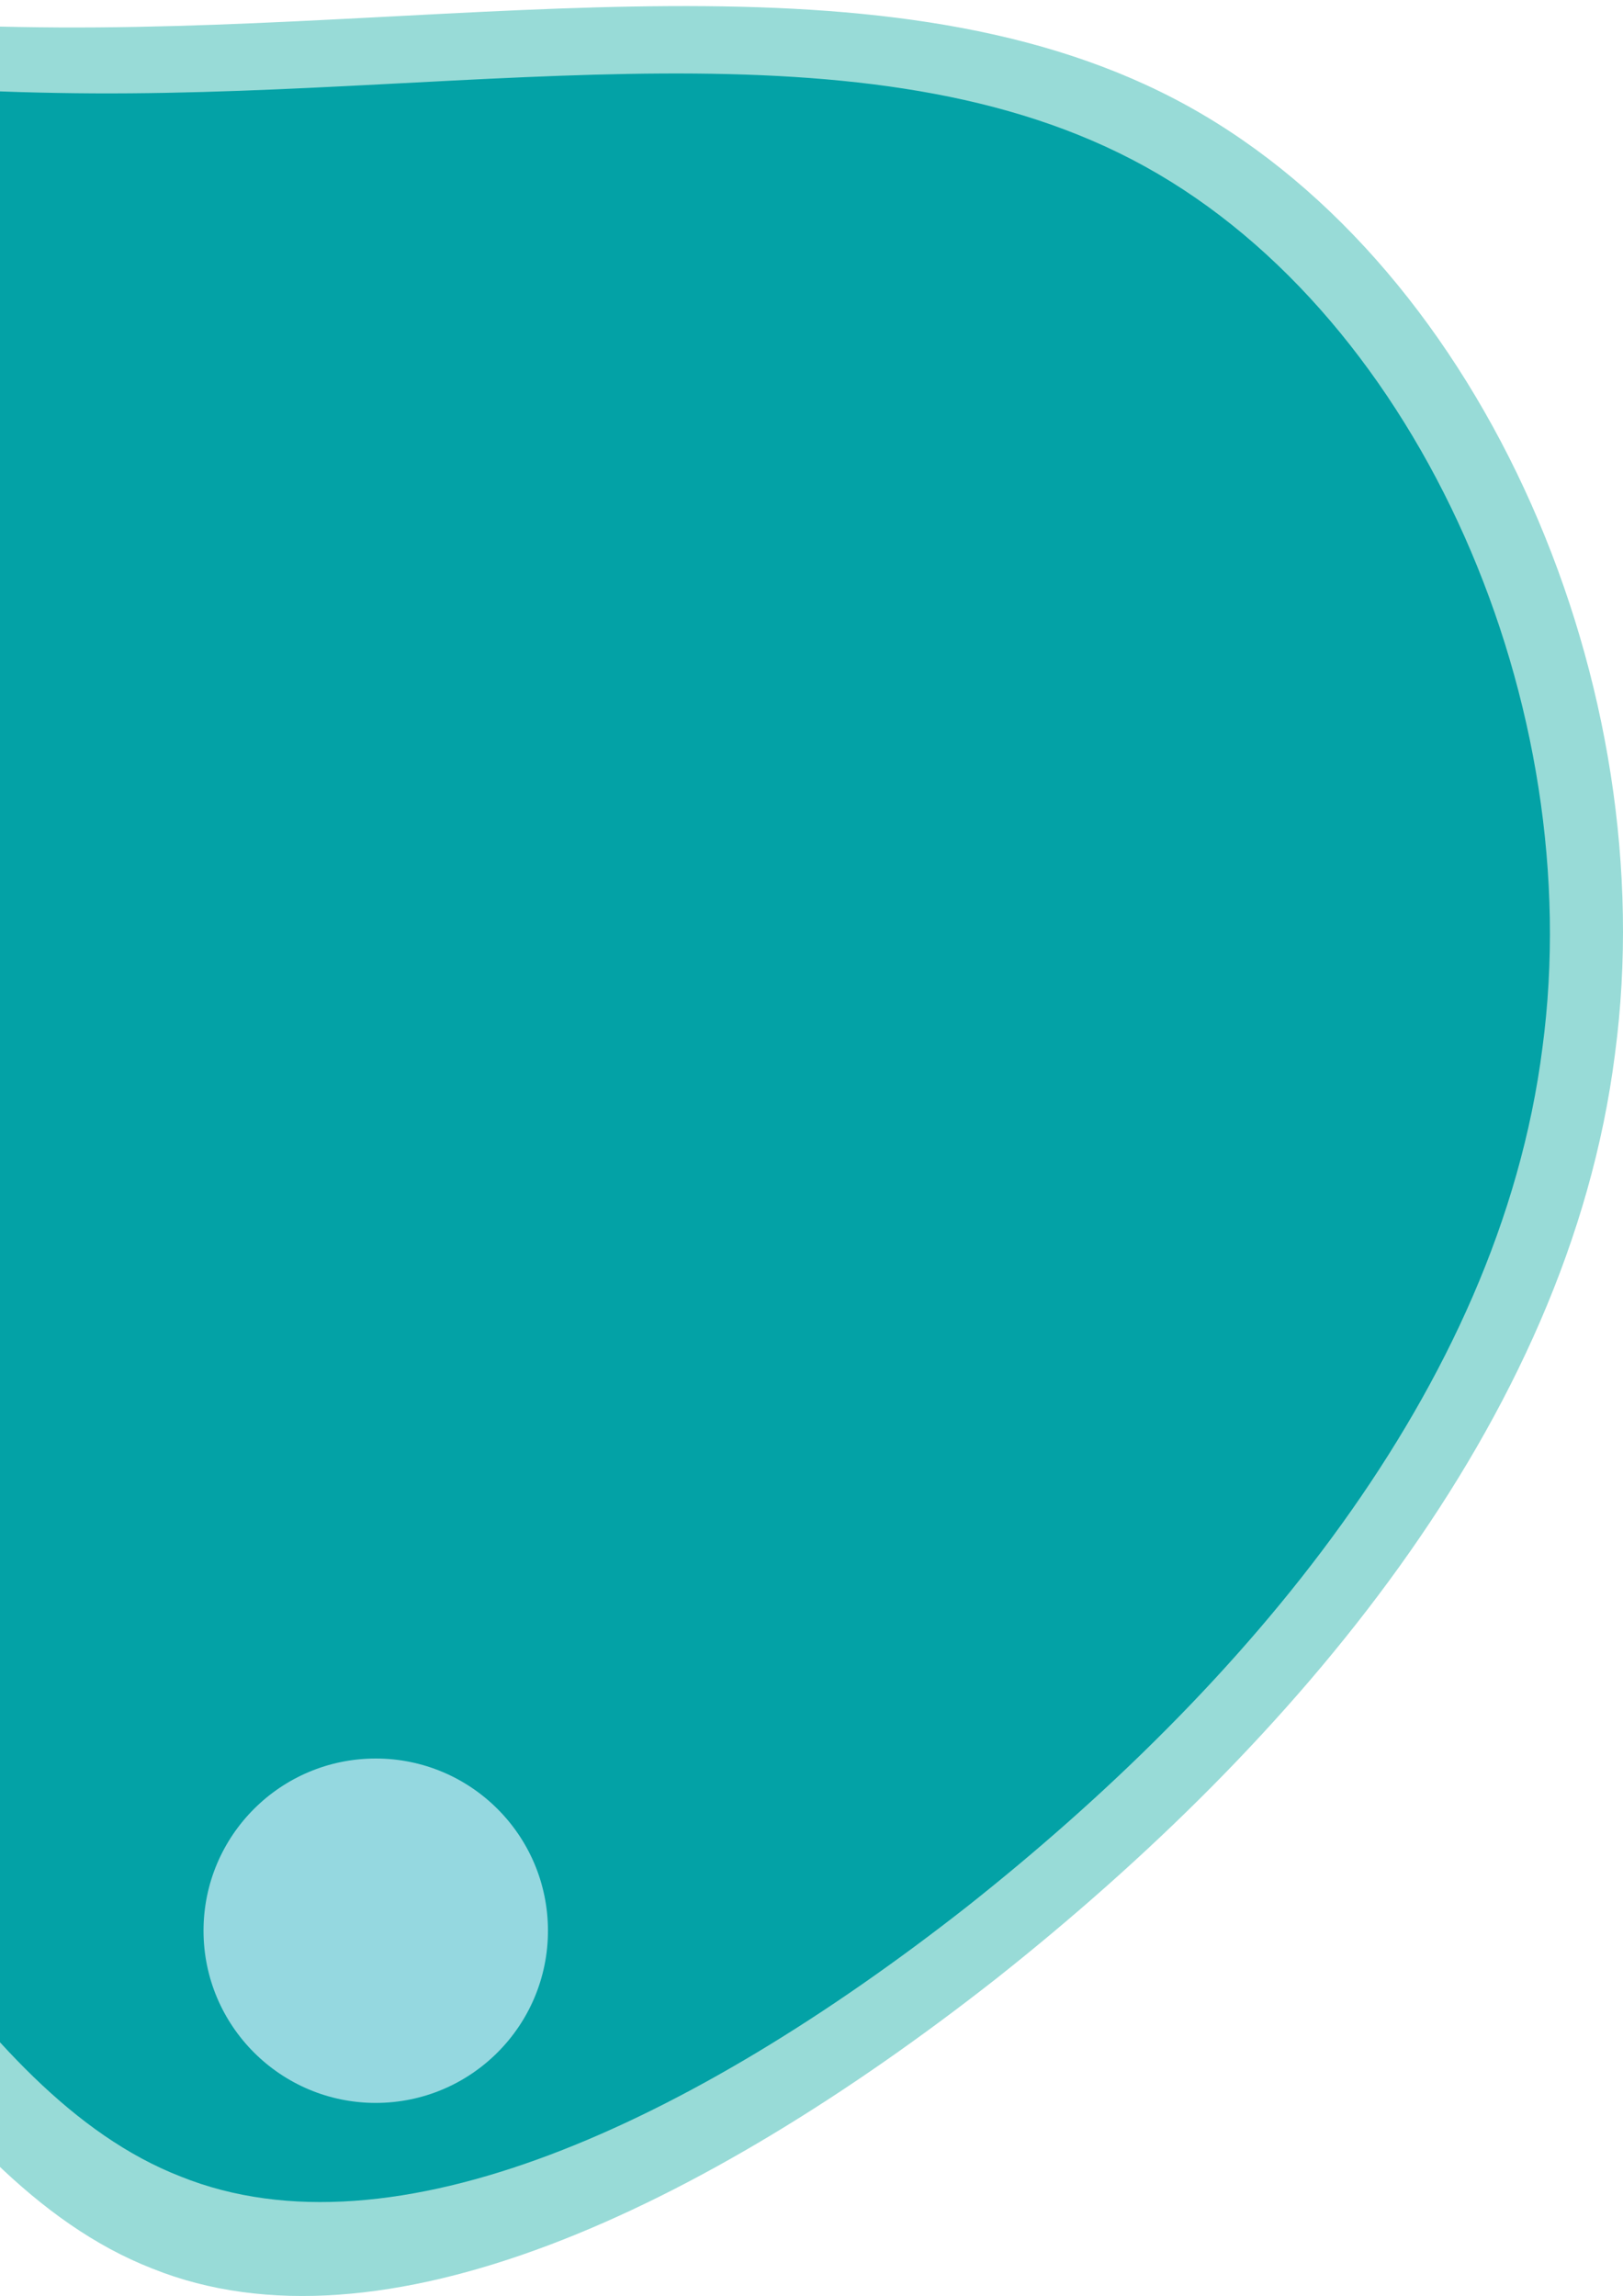 <svg width="311" height="440" viewBox="0 0 311 440" fill="none" xmlns="http://www.w3.org/2000/svg">
<path d="M227.748 20.397C284.536 51.892 318.854 131.654 309.458 202.008C300.47 272.771 247.767 334.127 190.979 379.121C134.191 423.705 72.908 452.338 29.194 434.749C-14.93 417.57 -41.485 354.169 -82.749 309.176C-124.012 264.591 -179.983 238.003 -206.947 184.42C-234.32 130.836 -231.869 50.256 -190.605 18.761C-149.342 -12.735 -68.858 4.853 11.218 5.262C91.293 5.671 170.96 -11.099 227.748 20.397Z" fill="#98DBD7"/>
<path d="M219.495 31.96C272.363 61.236 304.312 135.379 295.564 200.776C287.197 266.553 238.132 323.586 185.264 365.41C132.396 406.854 75.344 433.469 34.647 417.119C-6.431 401.15 -31.153 342.217 -69.568 300.393C-107.983 258.949 -160.09 234.235 -185.193 184.427C-210.676 134.618 -208.394 59.715 -169.979 30.439C-131.564 1.162 -56.636 17.511 17.912 17.892C92.459 18.272 166.627 2.683 219.495 31.96Z" fill="#03A2A6"/>
<circle cx="72" cy="370" r="33" fill="#95D8E0"/>
</svg>
